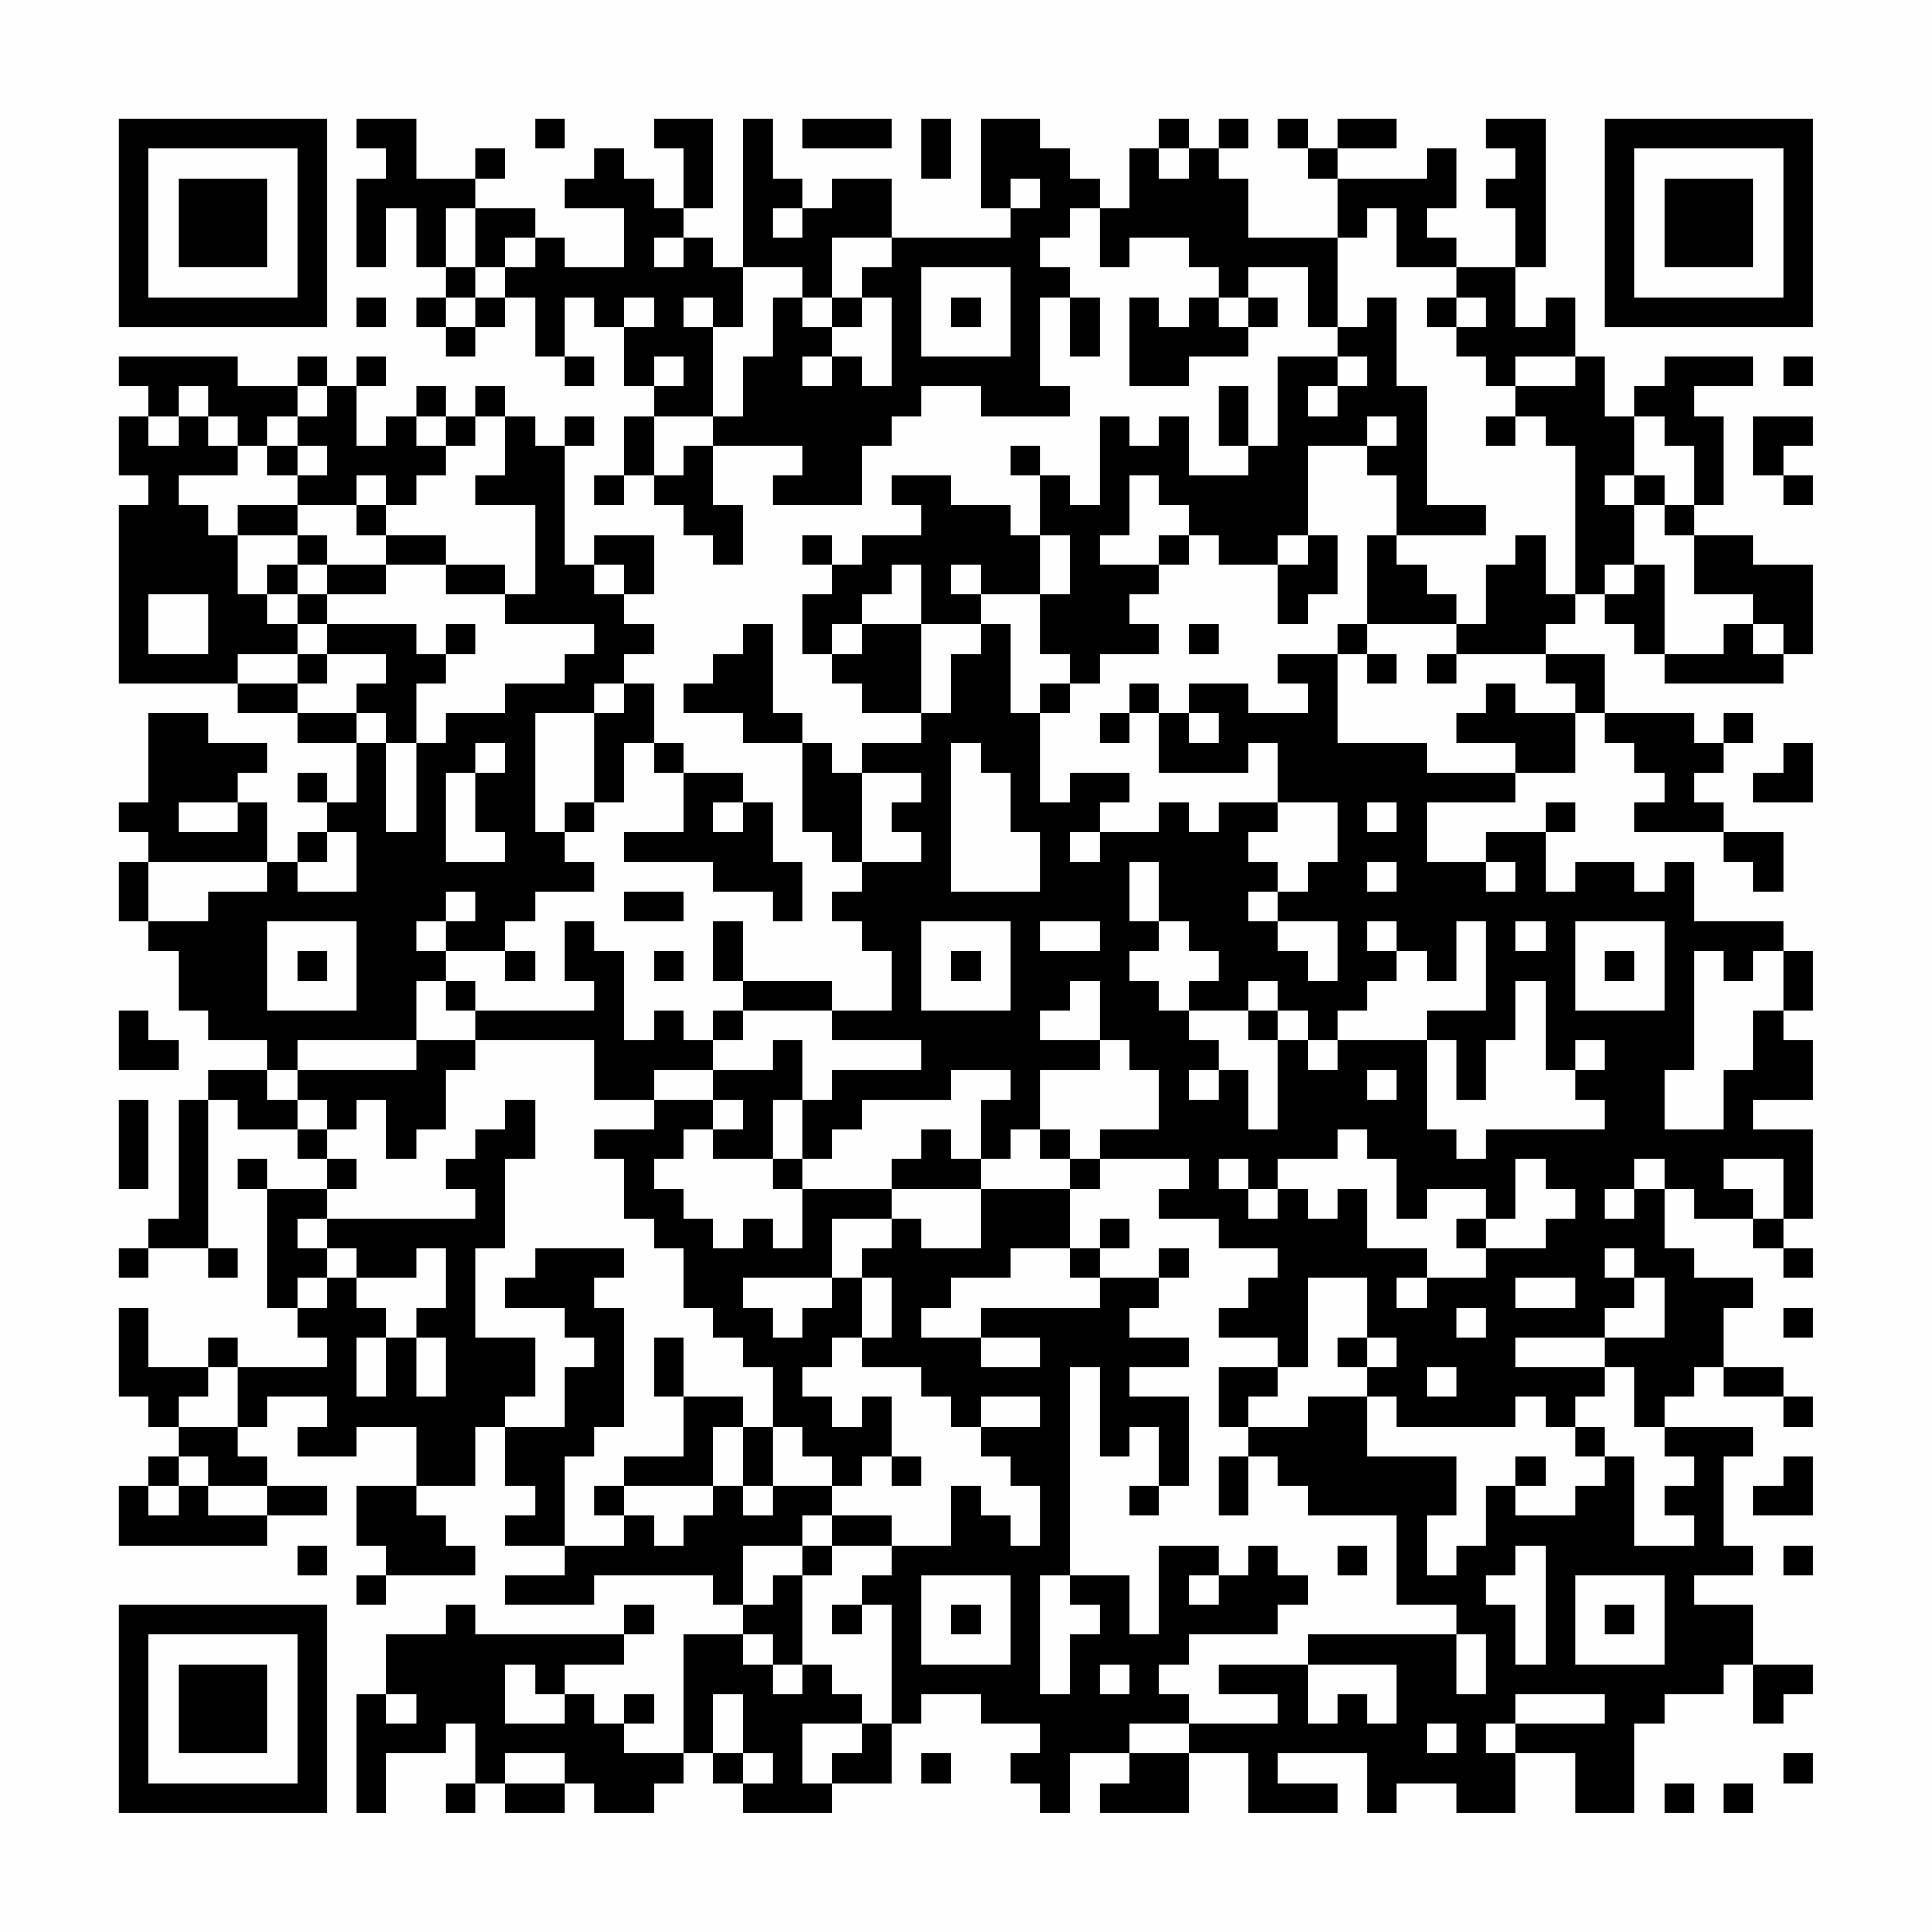 <?xml version="1.0" encoding="UTF-8"?>
<svg xmlns="http://www.w3.org/2000/svg" version="1.1" width="300" height="300" viewBox="0 0 300 300"><rect x="0" y="0" width="300" height="300" fill="#fefefe"/><g transform="scale(4.615)"><g transform="translate(4,4)"><path fill-rule="evenodd" d="M8 0L8 1L9 1L9 2L8 2L8 5L9 5L9 3L10 3L10 5L11 5L11 6L10 6L10 7L11 7L11 8L12 8L12 7L13 7L13 6L14 6L14 8L15 8L15 9L16 9L16 8L15 8L15 6L16 6L16 7L17 7L17 9L18 9L18 10L17 10L17 12L16 12L16 13L17 13L17 12L18 12L18 13L19 13L19 14L20 14L20 15L21 15L21 13L20 13L20 11L23 11L23 12L22 12L22 13L25 13L25 11L26 11L26 10L27 10L27 9L29 9L29 10L32 10L32 9L31 9L31 6L32 6L32 8L33 8L33 6L32 6L32 5L31 5L31 4L32 4L32 3L33 3L33 5L34 5L34 4L36 4L36 5L37 5L37 6L36 6L36 7L35 7L35 6L34 6L34 9L36 9L36 8L38 8L38 7L39 7L39 6L38 6L38 5L40 5L40 7L41 7L41 8L39 8L39 11L38 11L38 9L37 9L37 11L38 11L38 12L36 12L36 10L35 10L35 11L34 11L34 10L33 10L33 13L32 13L32 12L31 12L31 11L30 11L30 12L31 12L31 14L30 14L30 13L28 13L28 12L26 12L26 13L27 13L27 14L25 14L25 15L24 15L24 14L23 14L23 15L24 15L24 16L23 16L23 18L24 18L24 19L25 19L25 20L27 20L27 21L25 21L25 22L24 22L24 21L23 21L23 20L22 20L22 17L21 17L21 18L20 18L20 19L19 19L19 20L21 20L21 21L23 21L23 24L24 24L24 25L25 25L25 26L24 26L24 27L25 27L25 28L26 28L26 30L24 30L24 29L21 29L21 27L20 27L20 29L21 29L21 30L20 30L20 31L19 31L19 30L18 30L18 31L17 31L17 28L16 28L16 27L15 27L15 29L16 29L16 30L12 30L12 29L11 29L11 28L13 28L13 29L14 29L14 28L13 28L13 27L14 27L14 26L16 26L16 25L15 25L15 24L16 24L16 23L17 23L17 21L18 21L18 22L19 22L19 24L17 24L17 25L20 25L20 26L22 26L22 27L23 27L23 25L22 25L22 23L21 23L21 22L19 22L19 21L18 21L18 19L17 19L17 18L18 18L18 17L17 17L17 16L18 16L18 14L16 14L16 15L15 15L15 11L16 11L16 10L15 10L15 11L14 11L14 10L13 10L13 9L12 9L12 10L11 10L11 9L10 9L10 10L9 10L9 11L8 11L8 9L9 9L9 8L8 8L8 9L7 9L7 8L6 8L6 9L4 9L4 8L0 8L0 9L1 9L1 10L0 10L0 12L1 12L1 13L0 13L0 19L4 19L4 20L6 20L6 21L8 21L8 23L7 23L7 22L6 22L6 23L7 23L7 24L6 24L6 25L5 25L5 23L4 23L4 22L5 22L5 21L3 21L3 20L1 20L1 23L0 23L0 24L1 24L1 25L0 25L0 27L1 27L1 28L2 28L2 30L3 30L3 31L5 31L5 32L3 32L3 33L2 33L2 37L1 37L1 38L0 38L0 39L1 39L1 38L3 38L3 39L4 39L4 38L3 38L3 33L4 33L4 34L6 34L6 35L7 35L7 36L5 36L5 35L4 35L4 36L5 36L5 40L6 40L6 41L7 41L7 42L4 42L4 41L3 41L3 42L1 42L1 40L0 40L0 43L1 43L1 44L2 44L2 45L1 45L1 46L0 46L0 48L5 48L5 47L7 47L7 46L5 46L5 45L4 45L4 44L5 44L5 43L7 43L7 44L6 44L6 45L8 45L8 44L10 44L10 46L8 46L8 48L9 48L9 49L8 49L8 50L9 50L9 49L12 49L12 48L11 48L11 47L10 47L10 46L12 46L12 44L13 44L13 46L14 46L14 47L13 47L13 48L15 48L15 49L13 49L13 50L16 50L16 49L20 49L20 50L21 50L21 51L19 51L19 55L17 55L17 54L18 54L18 53L17 53L17 54L16 54L16 53L15 53L15 52L17 52L17 51L18 51L18 50L17 50L17 51L12 51L12 50L11 50L11 51L9 51L9 53L8 53L8 57L9 57L9 55L11 55L11 54L12 54L12 56L11 56L11 57L12 57L12 56L13 56L13 57L15 57L15 56L16 56L16 57L18 57L18 56L19 56L19 55L20 55L20 56L21 56L21 57L24 57L24 56L26 56L26 54L27 54L27 53L29 53L29 54L31 54L31 55L30 55L30 56L31 56L31 57L32 57L32 55L34 55L34 56L33 56L33 57L36 57L36 55L38 55L38 57L41 57L41 56L39 56L39 55L42 55L42 57L43 57L43 56L45 56L45 57L47 57L47 55L49 55L49 57L51 57L51 54L52 54L52 53L54 53L54 52L55 52L55 54L56 54L56 53L57 53L57 52L55 52L55 50L53 50L53 49L55 49L55 48L54 48L54 45L55 45L55 44L52 44L52 43L53 43L53 42L54 42L54 43L56 43L56 44L57 44L57 43L56 43L56 42L54 42L54 40L55 40L55 39L53 39L53 38L52 38L52 36L53 36L53 37L55 37L55 38L56 38L56 39L57 39L57 38L56 38L56 37L57 37L57 34L55 34L55 33L57 33L57 31L56 31L56 30L57 30L57 28L56 28L56 27L53 27L53 25L52 25L52 26L51 26L51 25L49 25L49 26L48 26L48 24L49 24L49 23L48 23L48 24L46 24L46 25L44 25L44 23L47 23L47 22L49 22L49 20L50 20L50 21L51 21L51 22L52 22L52 23L51 23L51 24L54 24L54 25L55 25L55 26L56 26L56 24L54 24L54 23L53 23L53 22L54 22L54 21L55 21L55 20L54 20L54 21L53 21L53 20L50 20L50 18L48 18L48 17L49 17L49 16L50 16L50 17L51 17L51 18L52 18L52 19L56 19L56 18L57 18L57 15L55 15L55 14L53 14L53 13L54 13L54 10L53 10L53 9L55 9L55 8L52 8L52 9L51 9L51 10L50 10L50 8L49 8L49 6L48 6L48 7L47 7L47 5L48 5L48 0L46 0L46 1L47 1L47 2L46 2L46 3L47 3L47 5L45 5L45 4L44 4L44 3L45 3L45 1L44 1L44 2L41 2L41 1L43 1L43 0L41 0L41 1L40 1L40 0L39 0L39 1L40 1L40 2L41 2L41 4L38 4L38 2L37 2L37 1L38 1L38 0L37 0L37 1L36 1L36 0L35 0L35 1L34 1L34 3L33 3L33 2L32 2L32 1L31 1L31 0L29 0L29 3L30 3L30 4L26 4L26 2L24 2L24 3L23 3L23 2L22 2L22 0L21 0L21 5L20 5L20 4L19 4L19 3L20 3L20 0L18 0L18 1L19 1L19 3L18 3L18 2L17 2L17 1L16 1L16 2L15 2L15 3L17 3L17 5L15 5L15 4L14 4L14 3L12 3L12 2L13 2L13 1L12 1L12 2L10 2L10 0ZM14 0L14 1L15 1L15 0ZM23 0L23 1L26 1L26 0ZM27 0L27 2L28 2L28 0ZM35 1L35 2L36 2L36 1ZM30 2L30 3L31 3L31 2ZM11 3L11 5L12 5L12 6L11 6L11 7L12 7L12 6L13 6L13 5L14 5L14 4L13 4L13 5L12 5L12 3ZM22 3L22 4L23 4L23 3ZM42 3L42 4L41 4L41 7L42 7L42 6L43 6L43 9L44 9L44 13L46 13L46 14L43 14L43 12L42 12L42 11L43 11L43 10L42 10L42 11L40 11L40 14L39 14L39 15L37 15L37 14L36 14L36 13L35 13L35 12L34 12L34 14L33 14L33 15L35 15L35 16L34 16L34 17L35 17L35 18L33 18L33 19L32 19L32 18L31 18L31 16L32 16L32 14L31 14L31 16L29 16L29 15L28 15L28 16L29 16L29 17L27 17L27 15L26 15L26 16L25 16L25 17L24 17L24 18L25 18L25 17L27 17L27 20L28 20L28 18L29 18L29 17L30 17L30 20L31 20L31 23L32 23L32 22L34 22L34 23L33 23L33 24L32 24L32 25L33 25L33 24L35 24L35 23L36 23L36 24L37 24L37 23L39 23L39 24L38 24L38 25L39 25L39 26L38 26L38 27L39 27L39 28L40 28L40 29L41 29L41 27L39 27L39 26L40 26L40 25L41 25L41 23L39 23L39 21L38 21L38 22L35 22L35 20L36 20L36 21L37 21L37 20L36 20L36 19L38 19L38 20L40 20L40 19L39 19L39 18L41 18L41 21L44 21L44 22L47 22L47 21L45 21L45 20L46 20L46 19L47 19L47 20L49 20L49 19L48 19L48 18L45 18L45 17L46 17L46 15L47 15L47 14L48 14L48 16L49 16L49 11L48 11L48 10L47 10L47 9L49 9L49 8L47 8L47 9L46 9L46 8L45 8L45 7L46 7L46 6L45 6L45 5L43 5L43 3ZM18 4L18 5L19 5L19 4ZM24 4L24 6L23 6L23 5L21 5L21 7L20 7L20 6L19 6L19 7L20 7L20 10L18 10L18 12L19 12L19 11L20 11L20 10L21 10L21 8L22 8L22 6L23 6L23 7L24 7L24 8L23 8L23 9L24 9L24 8L25 8L25 9L26 9L26 6L25 6L25 5L26 5L26 4ZM27 5L27 8L30 8L30 5ZM8 6L8 7L9 7L9 6ZM17 6L17 7L18 7L18 6ZM24 6L24 7L25 7L25 6ZM28 6L28 7L29 7L29 6ZM37 6L37 7L38 7L38 6ZM44 6L44 7L45 7L45 6ZM18 8L18 9L19 9L19 8ZM41 8L41 9L40 9L40 10L41 10L41 9L42 9L42 8ZM56 8L56 9L57 9L57 8ZM2 9L2 10L1 10L1 11L2 11L2 10L3 10L3 11L4 11L4 12L2 12L2 13L3 13L3 14L4 14L4 16L5 16L5 17L6 17L6 18L4 18L4 19L6 19L6 20L8 20L8 21L9 21L9 24L10 24L10 21L11 21L11 20L13 20L13 19L15 19L15 18L16 18L16 17L13 17L13 16L14 16L14 13L12 13L12 12L13 12L13 10L12 10L12 11L11 11L11 10L10 10L10 11L11 11L11 12L10 12L10 13L9 13L9 12L8 12L8 13L6 13L6 12L7 12L7 11L6 11L6 10L7 10L7 9L6 9L6 10L5 10L5 11L4 11L4 10L3 10L3 9ZM46 10L46 11L47 11L47 10ZM51 10L51 12L50 12L50 13L51 13L51 15L50 15L50 16L51 16L51 15L52 15L52 18L54 18L54 17L55 17L55 18L56 18L56 17L55 17L55 16L53 16L53 14L52 14L52 13L53 13L53 11L52 11L52 10ZM55 10L55 12L56 12L56 13L57 13L57 12L56 12L56 11L57 11L57 10ZM5 11L5 12L6 12L6 11ZM51 12L51 13L52 13L52 12ZM4 13L4 14L6 14L6 15L5 15L5 16L6 16L6 17L7 17L7 18L6 18L6 19L7 19L7 18L9 18L9 19L8 19L8 20L9 20L9 21L10 21L10 19L11 19L11 18L12 18L12 17L11 17L11 18L10 18L10 17L7 17L7 16L9 16L9 15L11 15L11 16L13 16L13 15L11 15L11 14L9 14L9 13L8 13L8 14L9 14L9 15L7 15L7 14L6 14L6 13ZM35 14L35 15L36 15L36 14ZM40 14L40 15L39 15L39 17L40 17L40 16L41 16L41 14ZM42 14L42 17L41 17L41 18L42 18L42 19L43 19L43 18L42 18L42 17L45 17L45 16L44 16L44 15L43 15L43 14ZM6 15L6 16L7 16L7 15ZM16 15L16 16L17 16L17 15ZM1 16L1 18L3 18L3 16ZM36 17L36 18L37 18L37 17ZM44 18L44 19L45 19L45 18ZM16 19L16 20L14 20L14 24L15 24L15 23L16 23L16 20L17 20L17 19ZM31 19L31 20L32 20L32 19ZM34 19L34 20L33 20L33 21L34 21L34 20L35 20L35 19ZM12 21L12 22L11 22L11 25L13 25L13 24L12 24L12 22L13 22L13 21ZM28 21L28 26L31 26L31 24L30 24L30 22L29 22L29 21ZM56 21L56 22L55 22L55 23L57 23L57 21ZM25 22L25 25L27 25L27 24L26 24L26 23L27 23L27 22ZM2 23L2 24L4 24L4 23ZM20 23L20 24L21 24L21 23ZM42 23L42 24L43 24L43 23ZM7 24L7 25L6 25L6 26L8 26L8 24ZM1 25L1 27L3 27L3 26L5 26L5 25ZM34 25L34 27L35 27L35 28L34 28L34 29L35 29L35 30L36 30L36 31L37 31L37 32L36 32L36 33L37 33L37 32L38 32L38 34L39 34L39 31L40 31L40 32L41 32L41 31L44 31L44 34L45 34L45 35L46 35L46 34L50 34L50 33L49 33L49 32L50 32L50 31L49 31L49 32L48 32L48 29L47 29L47 31L46 31L46 33L45 33L45 31L44 31L44 30L46 30L46 27L45 27L45 29L44 29L44 28L43 28L43 27L42 27L42 28L43 28L43 29L42 29L42 30L41 30L41 31L40 31L40 30L39 30L39 29L38 29L38 30L36 30L36 29L37 29L37 28L36 28L36 27L35 27L35 25ZM42 25L42 26L43 26L43 25ZM46 25L46 26L47 26L47 25ZM11 26L11 27L10 27L10 28L11 28L11 27L12 27L12 26ZM17 26L17 27L19 27L19 26ZM5 27L5 30L8 30L8 27ZM27 27L27 30L30 30L30 27ZM31 27L31 28L33 28L33 27ZM47 27L47 28L48 28L48 27ZM49 27L49 30L52 30L52 27ZM6 28L6 29L7 29L7 28ZM18 28L18 29L19 29L19 28ZM28 28L28 29L29 29L29 28ZM50 28L50 29L51 29L51 28ZM53 28L53 32L52 32L52 34L54 34L54 32L55 32L55 30L56 30L56 28L55 28L55 29L54 29L54 28ZM10 29L10 31L6 31L6 32L5 32L5 33L6 33L6 34L7 34L7 35L8 35L8 36L7 36L7 37L6 37L6 38L7 38L7 39L6 39L6 40L7 40L7 39L8 39L8 40L9 40L9 41L8 41L8 43L9 43L9 41L10 41L10 43L11 43L11 41L10 41L10 40L11 40L11 38L10 38L10 39L8 39L8 38L7 38L7 37L12 37L12 36L11 36L11 35L12 35L12 34L13 34L13 33L14 33L14 35L13 35L13 38L12 38L12 41L14 41L14 43L13 43L13 44L15 44L15 42L16 42L16 41L15 41L15 40L13 40L13 39L14 39L14 38L17 38L17 39L16 39L16 40L17 40L17 44L16 44L16 45L15 45L15 48L17 48L17 47L18 47L18 48L19 48L19 47L20 47L20 46L21 46L21 47L22 47L22 46L24 46L24 47L23 47L23 48L21 48L21 50L22 50L22 49L23 49L23 52L22 52L22 51L21 51L21 52L22 52L22 53L23 53L23 52L24 52L24 53L25 53L25 54L23 54L23 56L24 56L24 55L25 55L25 54L26 54L26 50L25 50L25 49L26 49L26 48L28 48L28 46L29 46L29 47L30 47L30 48L31 48L31 46L30 46L30 45L29 45L29 44L31 44L31 43L29 43L29 44L28 44L28 43L27 43L27 42L25 42L25 41L26 41L26 39L25 39L25 38L26 38L26 37L27 37L27 38L29 38L29 36L32 36L32 38L30 38L30 39L28 39L28 40L27 40L27 41L29 41L29 42L31 42L31 41L29 41L29 40L33 40L33 39L35 39L35 40L34 40L34 41L36 41L36 42L34 42L34 43L36 43L36 46L35 46L35 44L34 44L34 45L33 45L33 42L32 42L32 49L31 49L31 53L32 53L32 51L33 51L33 50L32 50L32 49L34 49L34 51L35 51L35 48L37 48L37 49L36 49L36 50L37 50L37 49L38 49L38 48L39 48L39 49L40 49L40 50L39 50L39 51L36 51L36 52L35 52L35 53L36 53L36 54L34 54L34 55L36 55L36 54L39 54L39 53L37 53L37 52L40 52L40 54L41 54L41 53L42 53L42 54L43 54L43 52L40 52L40 51L45 51L45 53L46 53L46 51L45 51L45 50L43 50L43 47L40 47L40 46L39 46L39 45L38 45L38 44L40 44L40 43L42 43L42 45L45 45L45 47L44 47L44 49L45 49L45 48L46 48L46 46L47 46L47 47L49 47L49 46L50 46L50 45L51 45L51 48L53 48L53 47L52 47L52 46L53 46L53 45L52 45L52 44L51 44L51 42L50 42L50 41L52 41L52 39L51 39L51 38L50 38L50 39L51 39L51 40L50 40L50 41L47 41L47 42L50 42L50 43L49 43L49 44L48 44L48 43L47 43L47 44L43 44L43 43L42 43L42 42L43 42L43 41L42 41L42 39L40 39L40 42L39 42L39 41L37 41L37 40L38 40L38 39L39 39L39 38L37 38L37 37L35 37L35 36L36 36L36 35L33 35L33 34L35 34L35 32L34 32L34 31L33 31L33 29L32 29L32 30L31 30L31 31L33 31L33 32L31 32L31 34L30 34L30 35L29 35L29 33L30 33L30 32L28 32L28 33L25 33L25 34L24 34L24 35L23 35L23 33L24 33L24 32L27 32L27 31L24 31L24 30L21 30L21 31L20 31L20 32L18 32L18 33L16 33L16 31L12 31L12 30L11 30L11 29ZM0 30L0 32L2 32L2 31L1 31L1 30ZM38 30L38 31L39 31L39 30ZM10 31L10 32L6 32L6 33L7 33L7 34L8 34L8 33L9 33L9 35L10 35L10 34L11 34L11 32L12 32L12 31ZM22 31L22 32L20 32L20 33L18 33L18 34L16 34L16 35L17 35L17 37L18 37L18 38L19 38L19 40L20 40L20 41L21 41L21 42L22 42L22 44L21 44L21 43L19 43L19 41L18 41L18 43L19 43L19 45L17 45L17 46L16 46L16 47L17 47L17 46L20 46L20 44L21 44L21 46L22 46L22 44L23 44L23 45L24 45L24 46L25 46L25 45L26 45L26 46L27 46L27 45L26 45L26 43L25 43L25 44L24 44L24 43L23 43L23 42L24 42L24 41L25 41L25 39L24 39L24 37L26 37L26 36L29 36L29 35L28 35L28 34L27 34L27 35L26 35L26 36L23 36L23 35L22 35L22 33L23 33L23 31ZM42 32L42 33L43 33L43 32ZM0 33L0 36L1 36L1 33ZM20 33L20 34L19 34L19 35L18 35L18 36L19 36L19 37L20 37L20 38L21 38L21 37L22 37L22 38L23 38L23 36L22 36L22 35L20 35L20 34L21 34L21 33ZM31 34L31 35L32 35L32 36L33 36L33 35L32 35L32 34ZM41 34L41 35L39 35L39 36L38 36L38 35L37 35L37 36L38 36L38 37L39 37L39 36L40 36L40 37L41 37L41 36L42 36L42 38L44 38L44 39L43 39L43 40L44 40L44 39L46 39L46 38L48 38L48 37L49 37L49 36L48 36L48 35L47 35L47 37L46 37L46 36L44 36L44 37L43 37L43 35L42 35L42 34ZM51 35L51 36L50 36L50 37L51 37L51 36L52 36L52 35ZM54 35L54 36L55 36L55 37L56 37L56 35ZM33 37L33 38L32 38L32 39L33 39L33 38L34 38L34 37ZM45 37L45 38L46 38L46 37ZM35 38L35 39L36 39L36 38ZM21 39L21 40L22 40L22 41L23 41L23 40L24 40L24 39ZM47 39L47 40L49 40L49 39ZM45 40L45 41L46 41L46 40ZM56 40L56 41L57 41L57 40ZM41 41L41 42L42 42L42 41ZM3 42L3 43L2 43L2 44L4 44L4 42ZM37 42L37 44L38 44L38 43L39 43L39 42ZM44 42L44 43L45 43L45 42ZM49 44L49 45L50 45L50 44ZM2 45L2 46L1 46L1 47L2 47L2 46L3 46L3 47L5 47L5 46L3 46L3 45ZM37 45L37 47L38 47L38 45ZM47 45L47 46L48 46L48 45ZM56 45L56 46L55 46L55 47L57 47L57 45ZM34 46L34 47L35 47L35 46ZM24 47L24 48L23 48L23 49L24 49L24 48L26 48L26 47ZM6 48L6 49L7 49L7 48ZM41 48L41 49L42 49L42 48ZM47 48L47 49L46 49L46 50L47 50L47 52L48 52L48 48ZM56 48L56 49L57 49L57 48ZM27 49L27 52L30 52L30 49ZM49 49L49 52L52 52L52 49ZM24 50L24 51L25 51L25 50ZM28 50L28 51L29 51L29 50ZM50 50L50 51L51 51L51 50ZM13 52L13 54L15 54L15 53L14 53L14 52ZM33 52L33 53L34 53L34 52ZM9 53L9 54L10 54L10 53ZM20 53L20 55L21 55L21 56L22 56L22 55L21 55L21 53ZM47 53L47 54L46 54L46 55L47 55L47 54L50 54L50 53ZM44 54L44 55L45 55L45 54ZM13 55L13 56L15 56L15 55ZM27 55L27 56L28 56L28 55ZM56 55L56 56L57 56L57 55ZM52 56L52 57L53 57L53 56ZM54 56L54 57L55 57L55 56ZM0 0L0 7L7 7L7 0ZM1 1L1 6L6 6L6 1ZM2 2L2 5L5 5L5 2ZM50 0L50 7L57 7L57 0ZM51 1L51 6L56 6L56 1ZM52 2L52 5L55 5L55 2ZM0 50L0 57L7 57L7 50ZM1 51L1 56L6 56L6 51ZM2 52L2 55L5 55L5 52Z" fill="#000000"/></g></g></svg>
